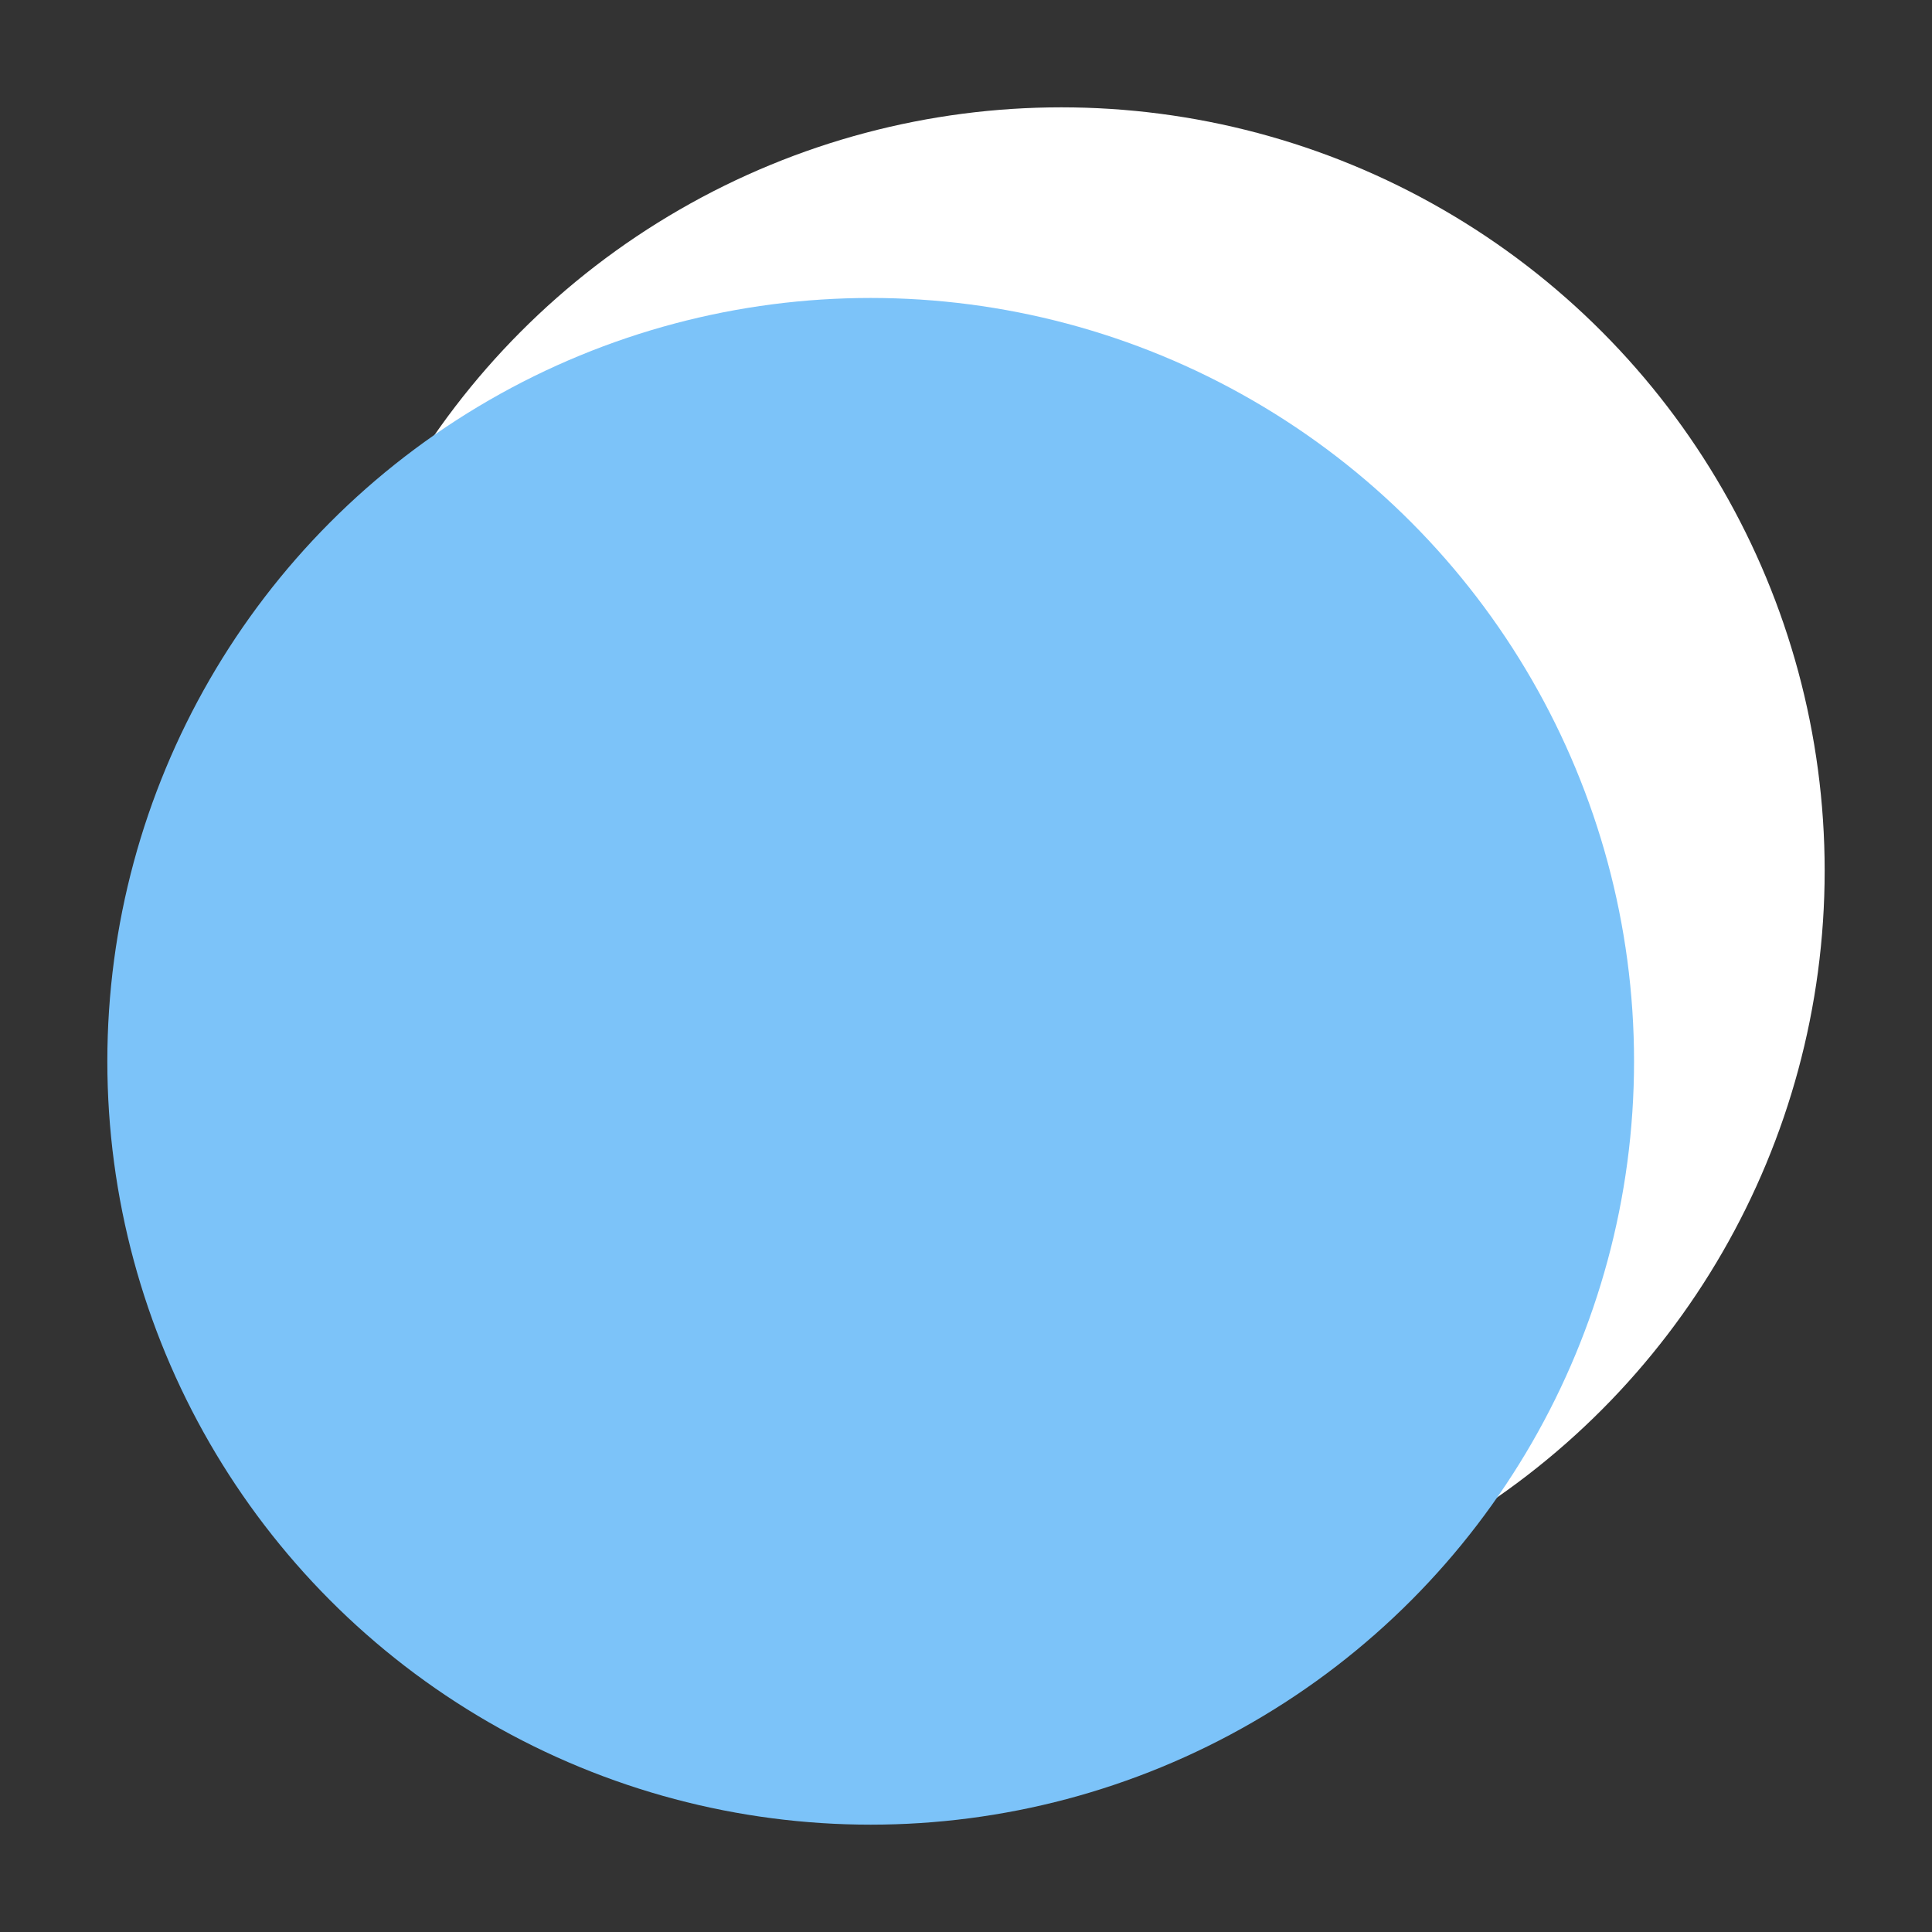 <svg xmlns="http://www.w3.org/2000/svg" viewBox="-952.5 -3530.5 9 9" width="9" height="9"><rect x="-952.5" y="-3530.5" width="9" height="9" fill="#333333" stroke="none"/><g fill="none"><circle cx="-947.556" cy="-3526.444" r="3.556" fill="#fff"/><circle cx="-948.444" cy="-3525.556" r="3.556" fill="#7cc3f9"/></g></svg>